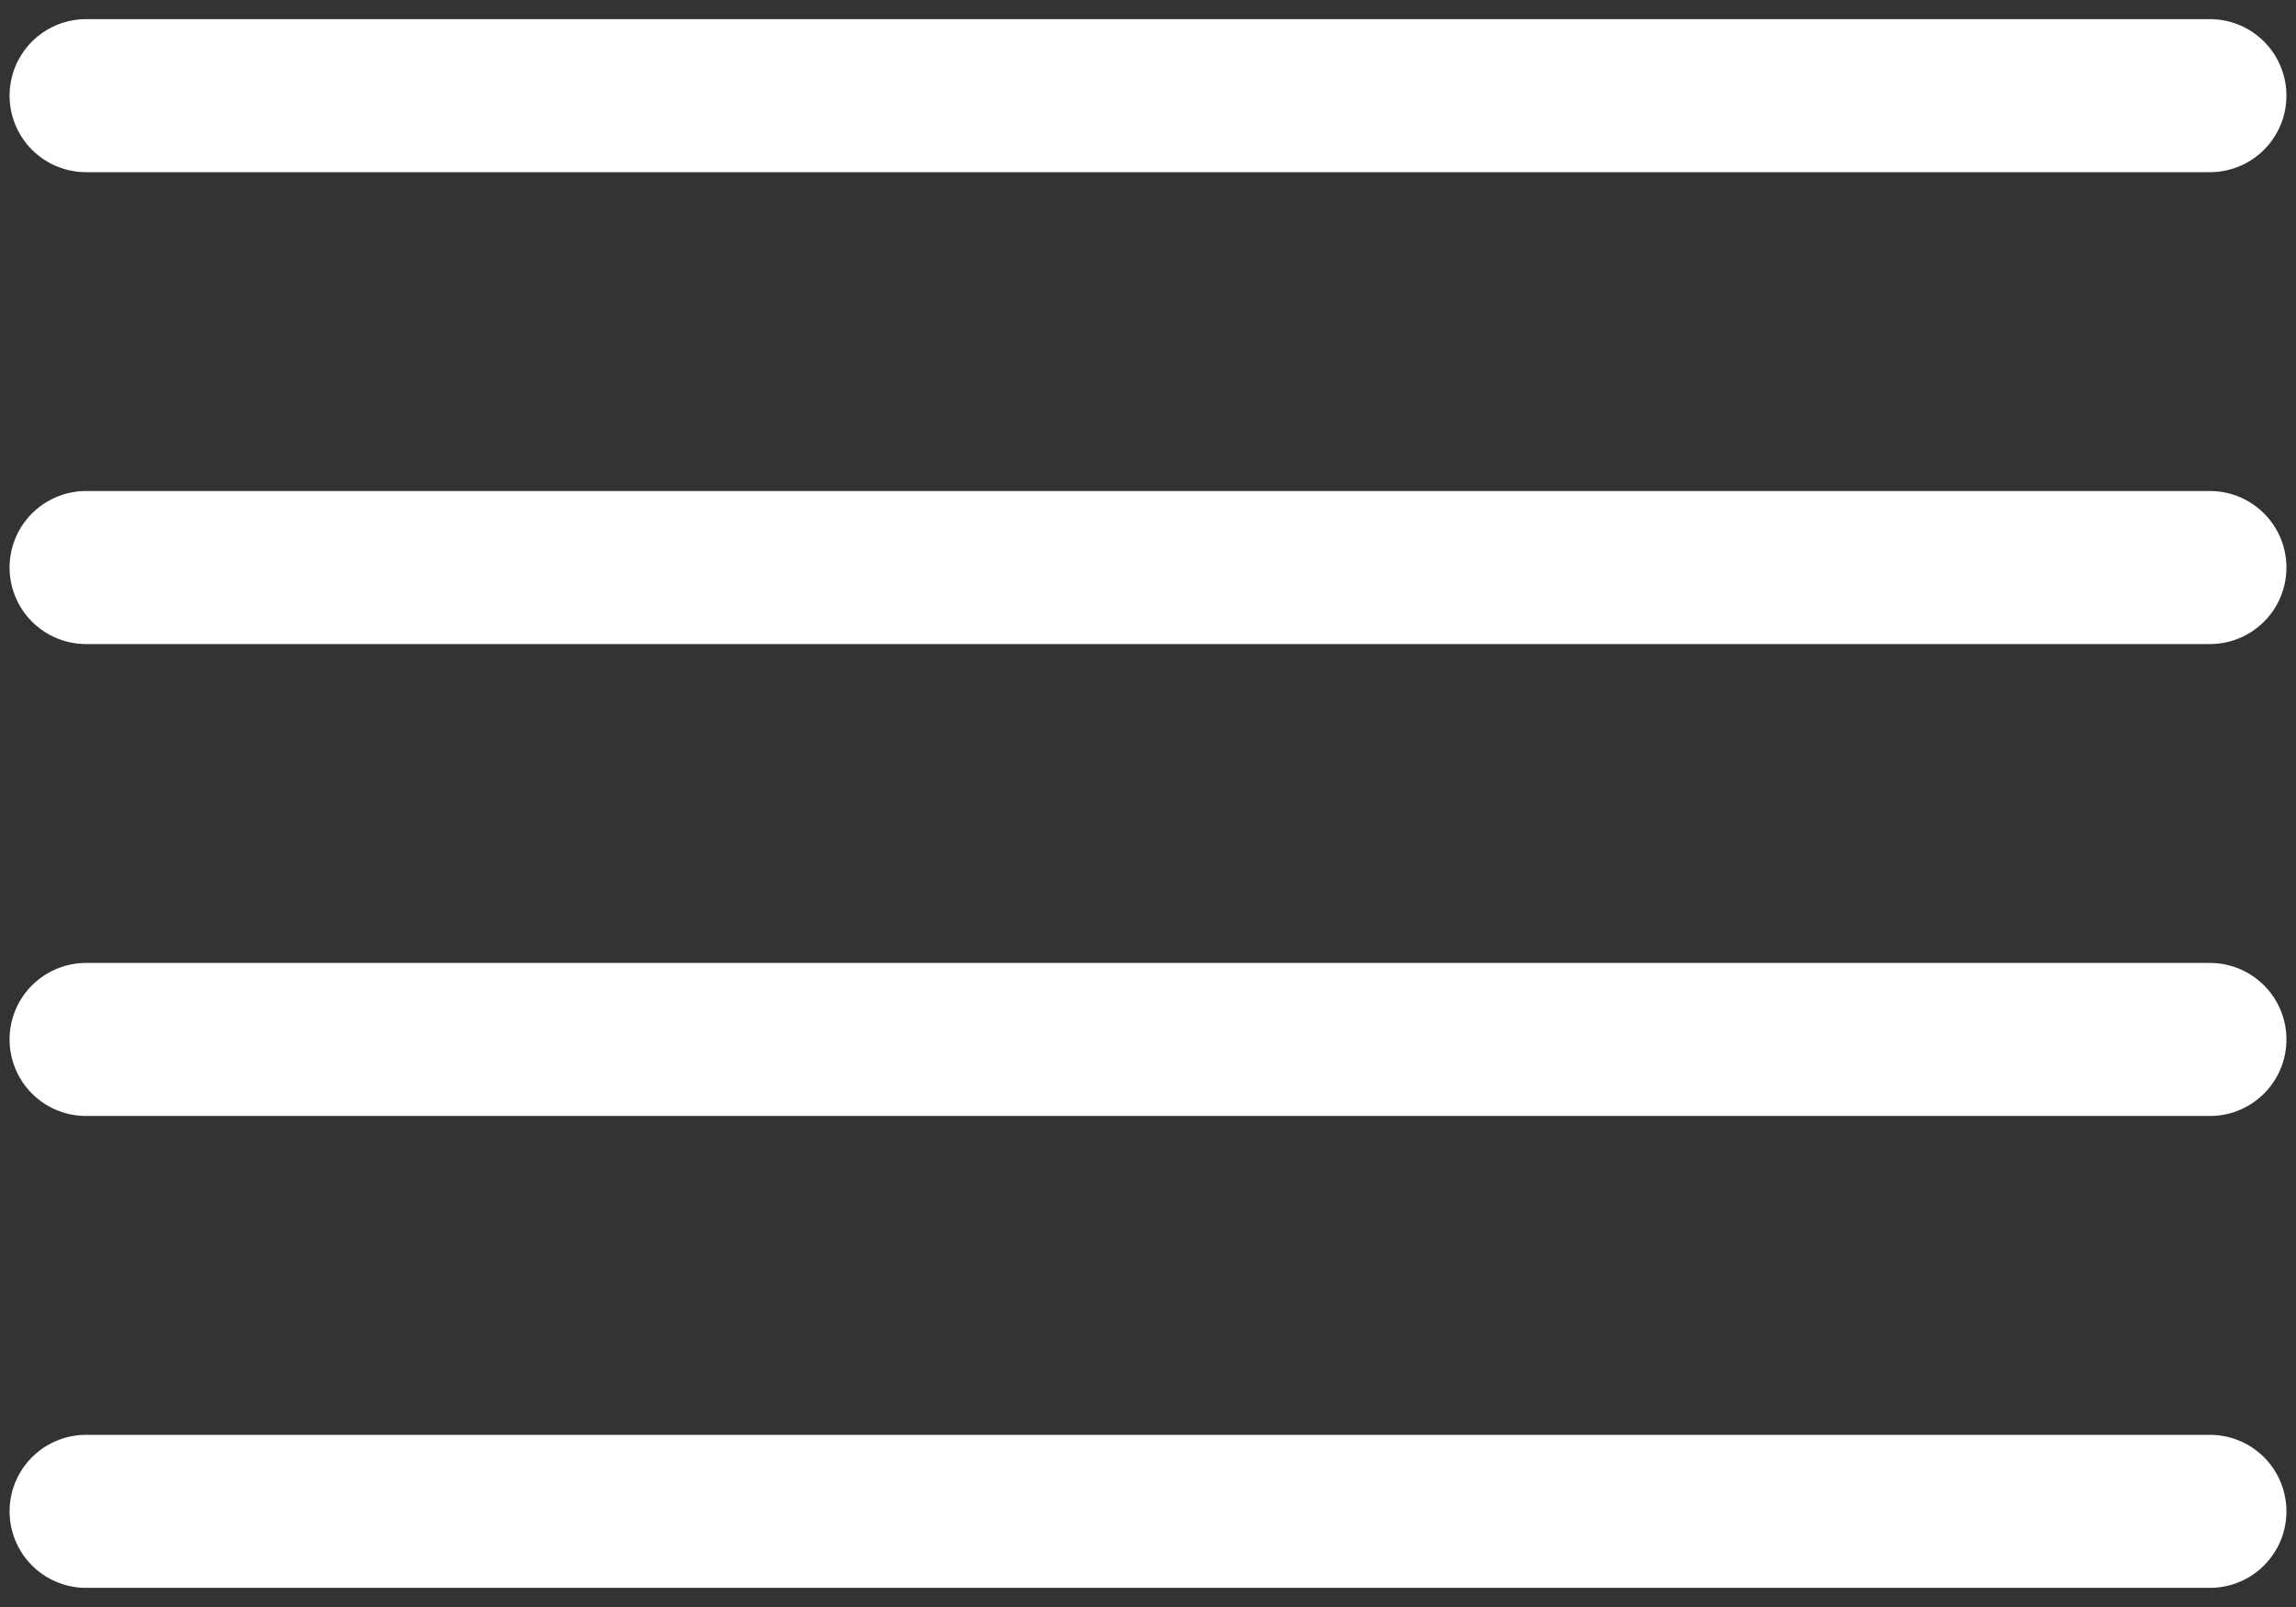 <svg width="60" height="42" viewBox="0 0 60 42" fill="none" xmlns="http://www.w3.org/2000/svg">
<rect x="0" y="0" width="60" height="42" fill="#333333" stroke="none"/>
<path d="M57.75 14.833H2.25M57.75 2.5H2.25M57.75 27.167H2.25M57.75 39.5H2.25" stroke="white" stroke-width="4" stroke-linecap="round" stroke-linejoin="round"/>
</svg>
